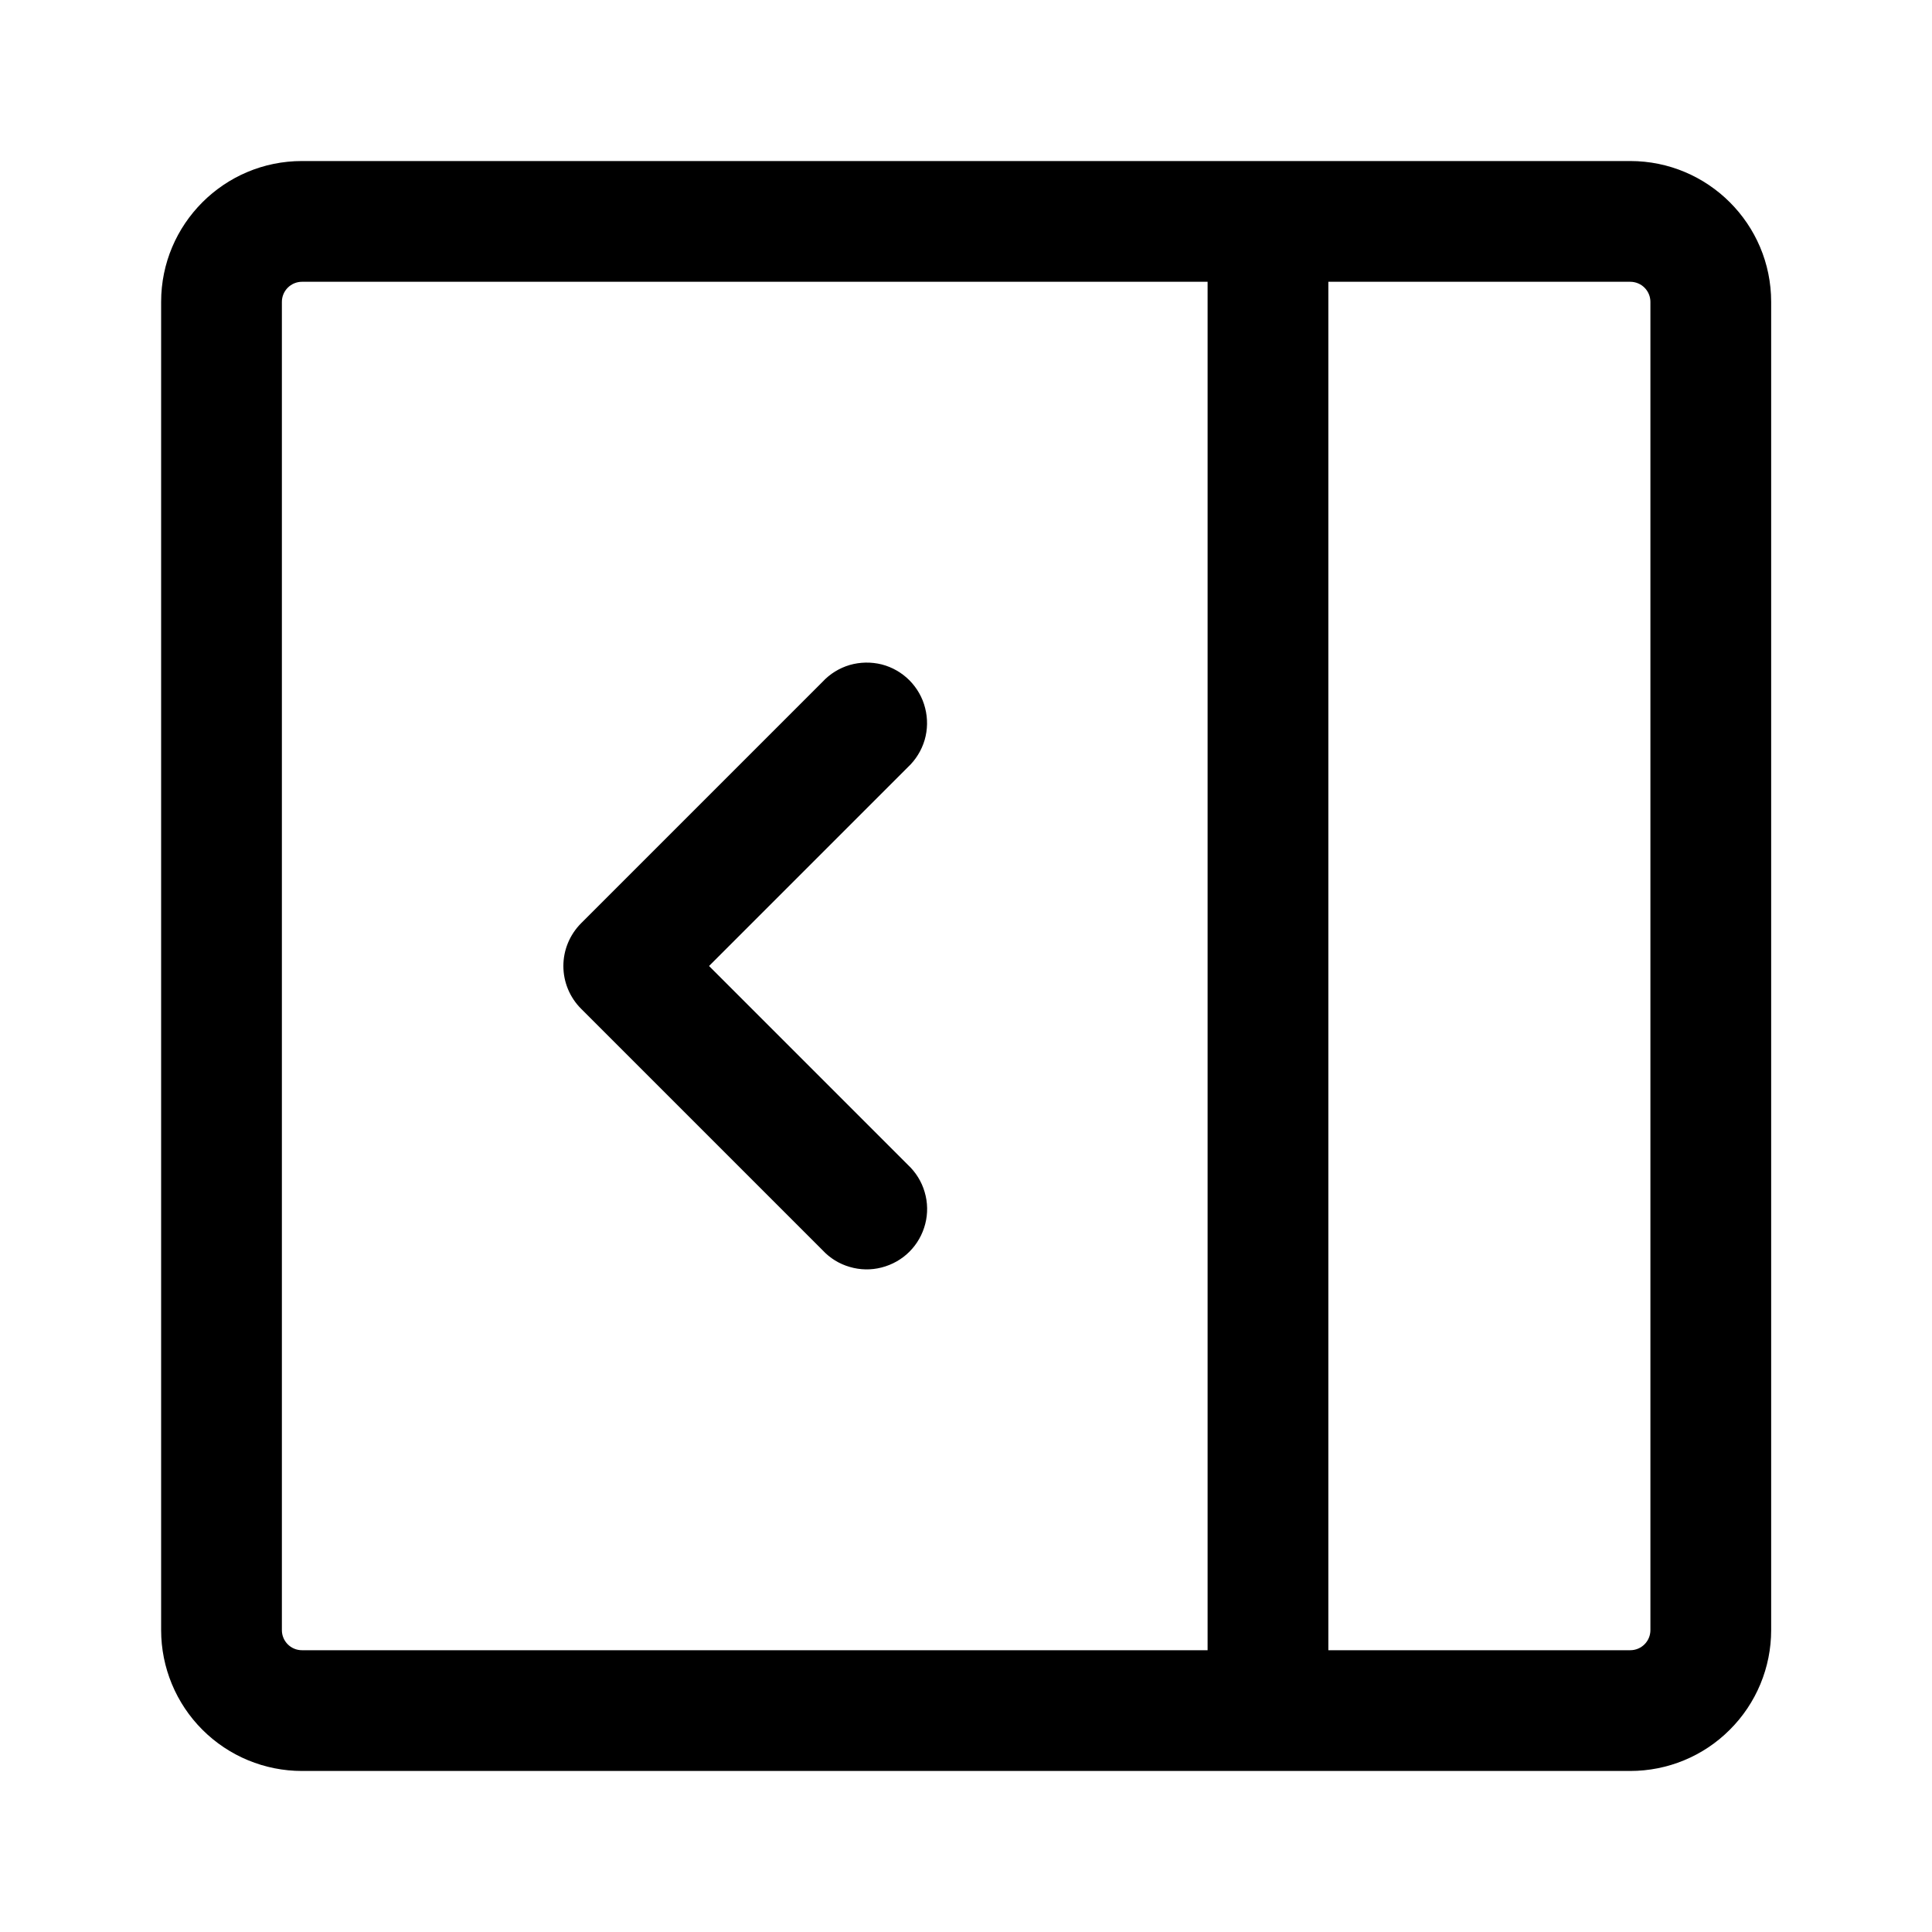 <svg viewBox="0 0 20 20" fill="none" xmlns="http://www.w3.org/2000/svg">
<path d="M9.398 7.942L7.34 10L9.398 12.058C9.48 12.135 9.541 12.232 9.572 12.34C9.604 12.447 9.606 12.562 9.578 12.67C9.55 12.779 9.494 12.878 9.414 12.958C9.335 13.037 9.235 13.093 9.126 13.121C9.018 13.149 8.904 13.147 8.796 13.115C8.688 13.084 8.591 13.024 8.515 12.942L6.015 10.442C5.898 10.325 5.832 10.166 5.832 10C5.832 9.834 5.898 9.676 6.015 9.558L8.515 7.058C8.591 6.976 8.688 6.916 8.796 6.884C8.904 6.853 9.018 6.851 9.127 6.878C9.236 6.906 9.335 6.963 9.414 7.042C9.493 7.122 9.55 7.221 9.577 7.33C9.605 7.439 9.603 7.553 9.572 7.66C9.54 7.768 9.48 7.865 9.398 7.942Z" fill="currentColor"/>
<path d="M3.126 1.667H16.876C17.681 1.667 18.335 2.32 18.335 3.125V16.875C18.335 17.262 18.181 17.633 17.907 17.906C17.634 18.18 17.263 18.333 16.876 18.333H3.126C2.74 18.333 2.369 18.18 2.095 17.906C1.822 17.633 1.668 17.262 1.668 16.875V3.125C1.668 2.32 2.321 1.667 3.126 1.667ZM2.918 3.125V16.875C2.918 16.99 3.011 17.083 3.126 17.083H12.501V2.917H3.126C3.071 2.917 3.018 2.939 2.979 2.978C2.94 3.017 2.918 3.07 2.918 3.125ZM13.751 17.083H16.876C16.932 17.083 16.985 17.061 17.024 17.022C17.063 16.983 17.085 16.93 17.085 16.875V3.125C17.085 3.07 17.063 3.017 17.024 2.978C16.985 2.939 16.932 2.917 16.876 2.917H13.751V17.083Z" fill="currentColor"/>
</svg>

